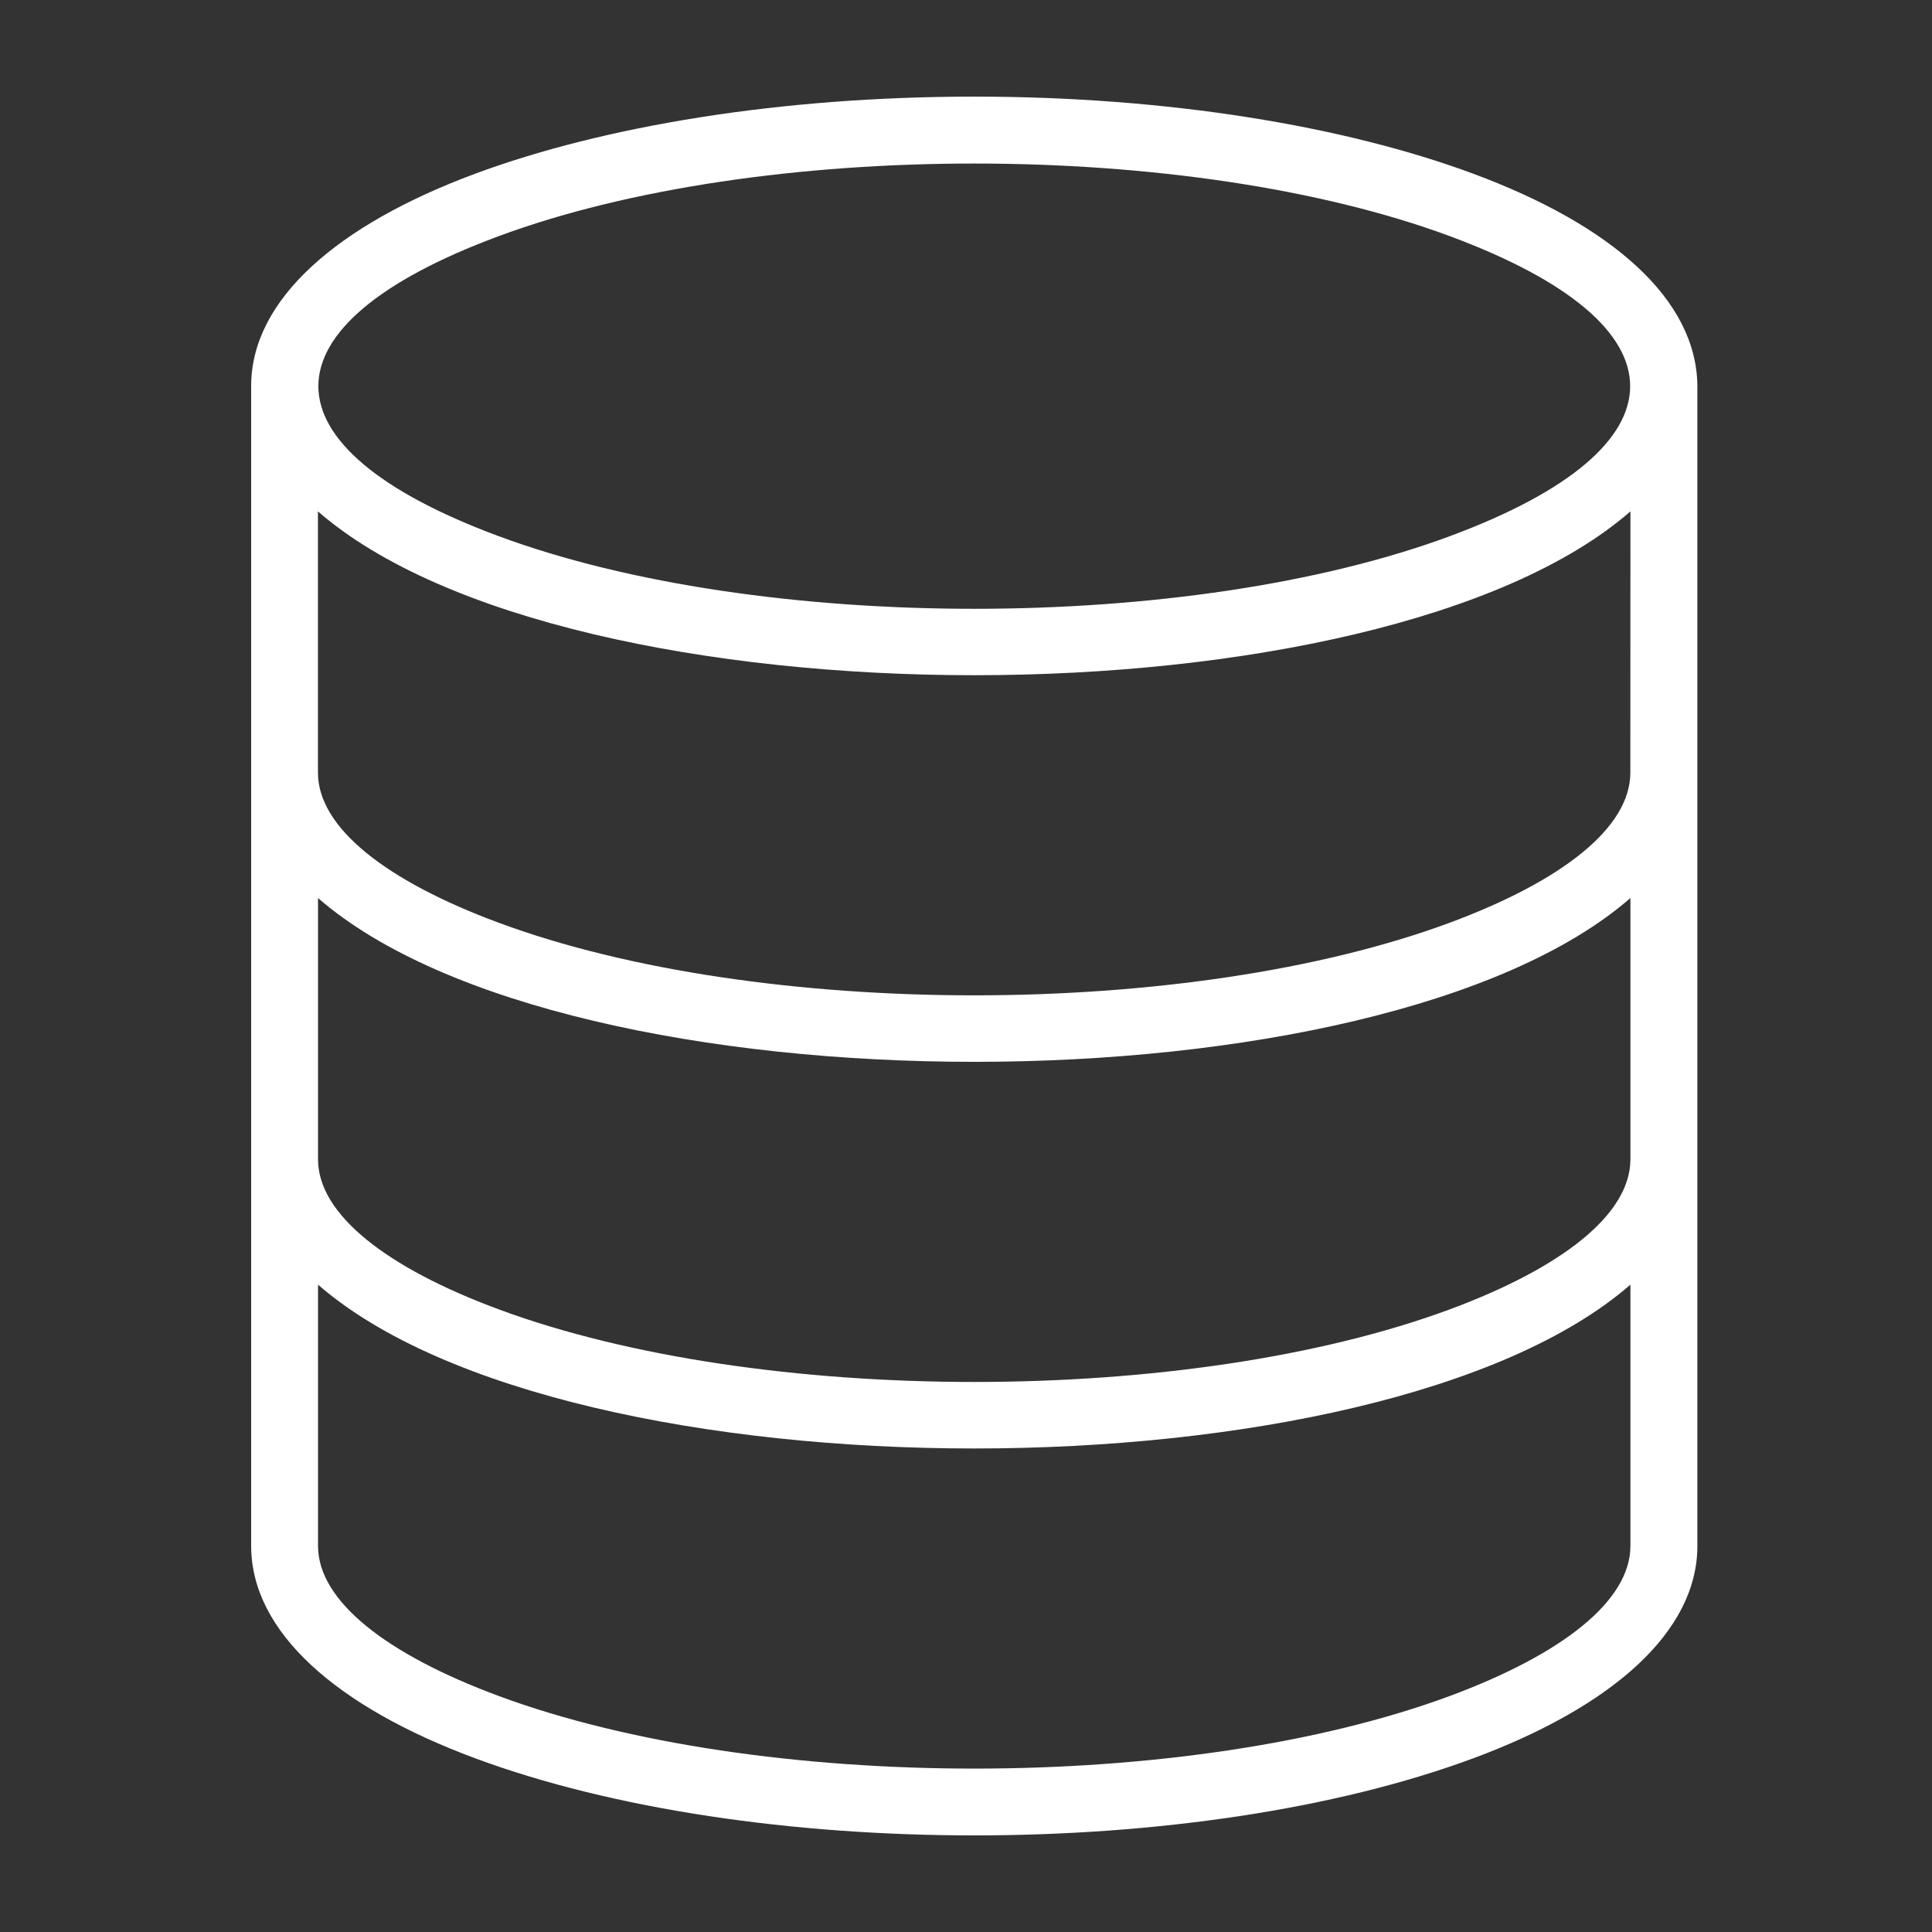 <svg width="100" height="100" viewBox="0 0 100 100" fill="none" xmlns="http://www.w3.org/2000/svg">
<rect x="0" y="0" width="100" height="100" fill="#333333" stroke="none"/>
<path fill-rule="evenodd" clip-rule="evenodd" d="M50.426 5.001C60.477 5.001 69.617 6.528 76.27 8.997C83.438 11.657 87.821 15.497 87.856 19.985V80.016C87.856 84.473 83.43 88.344 76.27 91.004C61.922 96.332 38.934 96.332 24.582 91.004C17.426 88.348 13 84.473 13 80.016V19.93C13.035 15.496 17.453 11.645 24.582 8.996C31.234 6.527 40.375 5.001 50.426 5.001ZM84.391 26.47C71.411 37.775 29.442 37.775 16.457 26.47V39.993C16.457 42.856 20.02 45.61 25.785 47.751C39.316 52.774 61.531 52.774 75.062 47.751C80.824 45.61 84.386 42.856 84.386 39.993L84.391 26.47ZM16.461 46.482V60.005C16.461 62.868 20.023 65.622 25.789 67.763C39.32 72.786 61.535 72.786 75.066 67.763C80.828 65.622 84.39 62.868 84.39 60.005V46.482C71.406 57.787 29.446 57.787 16.461 46.482ZM16.461 66.494V80.017C16.461 82.88 20.023 85.634 25.789 87.775C39.32 92.798 61.535 92.798 75.066 87.775C80.828 85.634 84.39 82.88 84.39 80.017V66.494C71.406 77.799 29.446 77.799 16.461 66.494ZM75.066 12.232C61.535 7.209 39.32 7.209 25.789 12.232C13.375 16.841 13.375 23.134 25.789 27.744C39.32 32.767 61.535 32.767 75.066 27.744C87.48 23.135 87.48 16.842 75.066 12.232Z" fill="white"/>
</svg>
